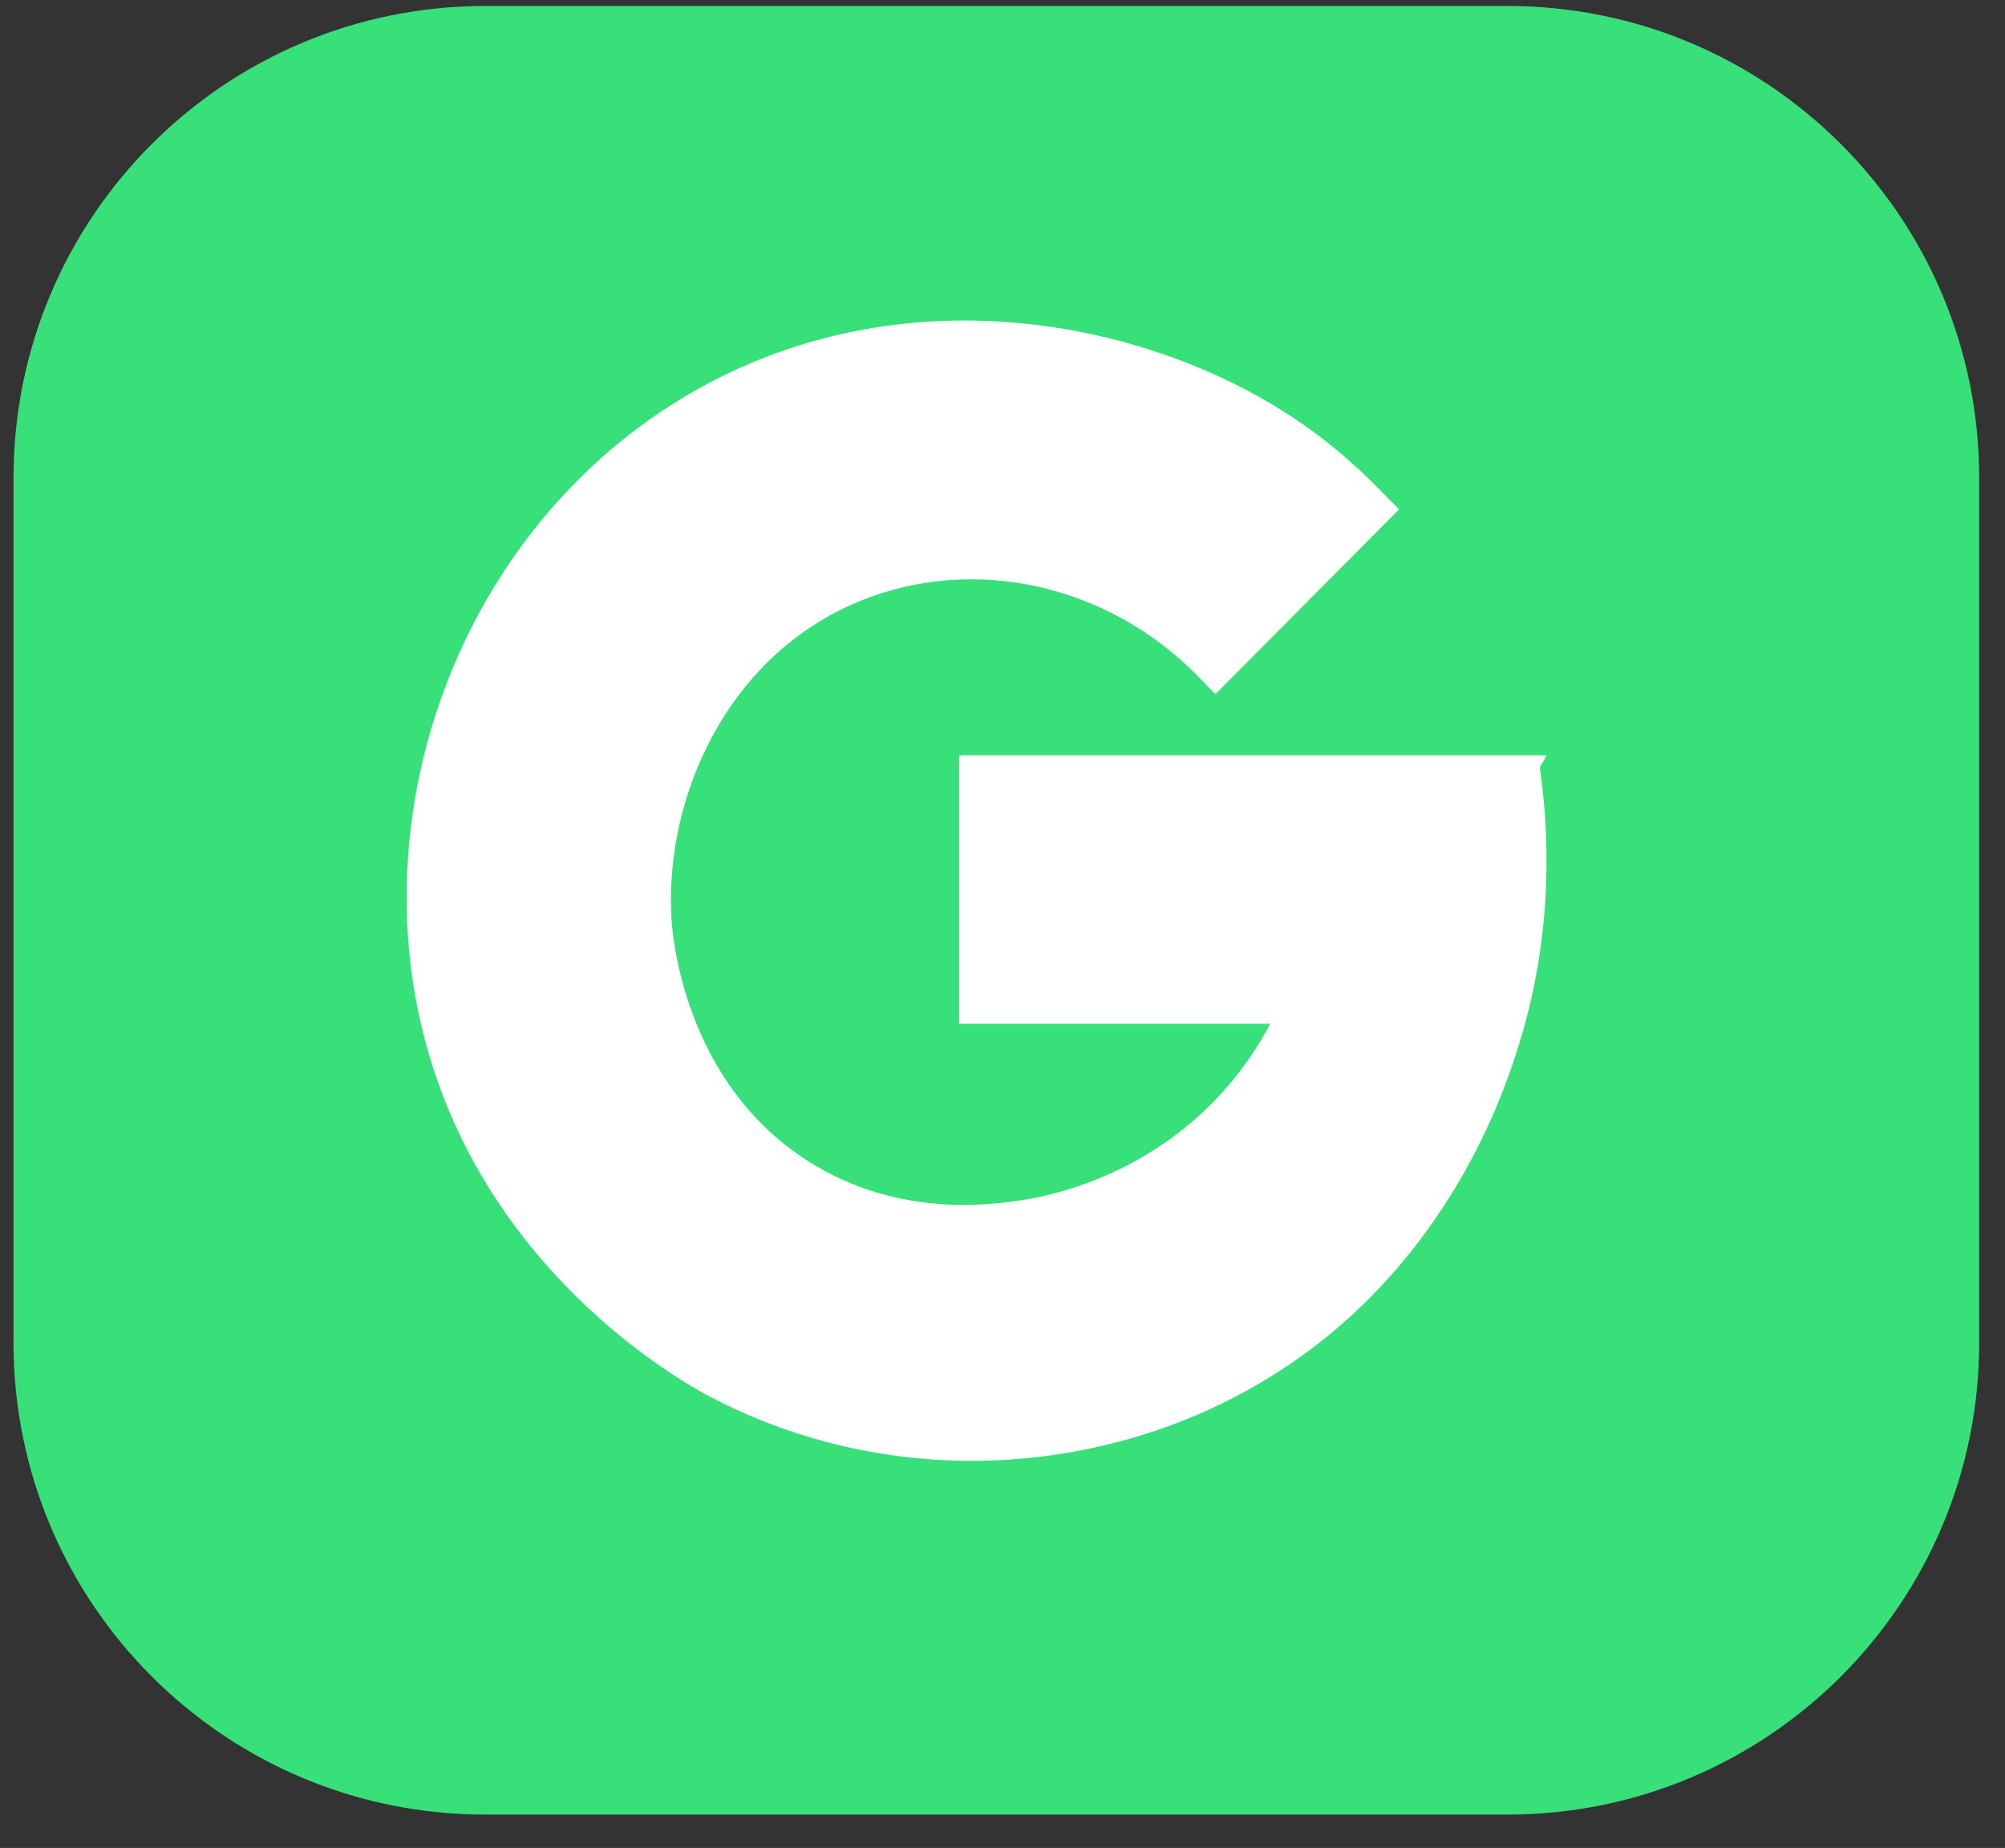 <svg width="51" height="47" viewBox="0 0 51 47" fill="none" xmlns="http://www.w3.org/2000/svg">
<rect x="0" y="0" width="51" height="47" fill="#333333" stroke="none"/>
<path d="M0.344 12.152C0.344 5.524 5.716 0.152 12.344 0.152H38.343C44.971 0.152 50.343 5.524 50.343 12.152V34.152C50.343 40.779 44.971 46.152 38.343 46.152H12.344C5.716 46.152 0.344 40.779 0.344 34.152V12.152Z" fill="url(#paint0_linear_2_2050)"/>
<g clip-path="url(#clip0_2_2050)">
<path d="M39.166 19.514C39.379 20.982 39.58 23.692 38.564 26.8C38.168 28.012 36.674 32.368 32.234 35.066C28.136 37.562 22.685 37.948 18.061 35.524C17.436 35.197 12.074 32.267 10.674 25.891C9.316 19.716 12.216 12.805 18.061 9.727C23.234 7.005 29.051 8.176 32.683 10.487C33.751 11.165 34.549 11.896 35.098 12.46L35.588 12.954L30.917 17.654L30.651 17.387C28.437 14.986 25.065 14.112 22.13 15.188C18.552 16.495 16.886 20.245 17.081 23.383C17.105 23.793 17.4 27.519 20.548 29.528C22.874 31.013 25.307 30.633 26.051 30.514C26.583 30.431 28.992 29.997 30.952 27.935C31.614 27.234 32.045 26.544 32.31 26.039H24.398V19.211H39.343" fill="white"/>
</g>
<defs>
<linearGradient id="paint0_linear_2_2050" x1="25.343" y1="0.152" x2="25.343" y2="46.152" gradientUnits="userSpaceOnUse">
<stop stop-color="#38E07A"/>
<stop offset="1" stop-color="#38E07A"/>
</linearGradient>
<clipPath id="clip0_2_2050">
<rect width="29" height="29" fill="white" transform="translate(10.344 8.152)"/>
</clipPath>
</defs>
</svg>
